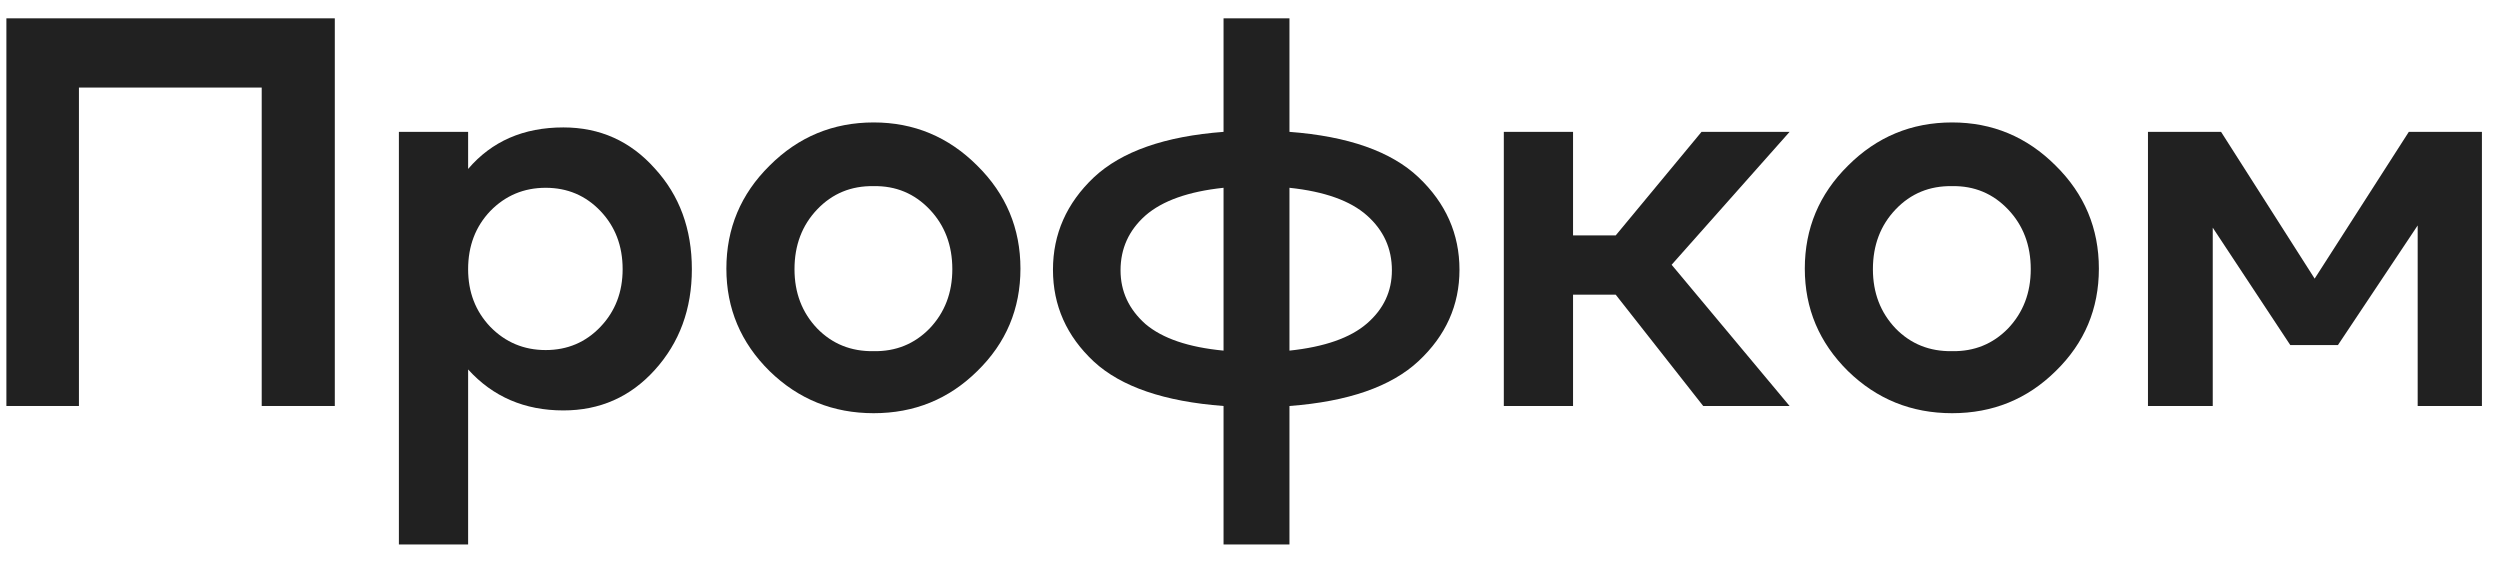 <svg width="129" height="29" viewBox="0 0 129 29" fill="none" xmlns="http://www.w3.org/2000/svg">
<path d="M17.276 0.946V20.949H13.504V4.518H4.073V20.949H0.33V0.946H17.276Z" fill="#212121"/>
<path d="M20.583 28.094V6.804H24.155V8.718C25.374 7.29 27.013 6.575 29.07 6.575C30.956 6.575 32.528 7.28 33.785 8.69C35.062 10.081 35.7 11.814 35.7 13.891C35.7 15.948 35.062 17.682 33.785 19.092C32.528 20.483 30.956 21.178 29.07 21.178C27.07 21.178 25.431 20.473 24.155 19.063V28.094H20.583ZM25.298 16.863C26.079 17.663 27.032 18.063 28.156 18.063C29.28 18.063 30.223 17.663 30.985 16.863C31.747 16.063 32.128 15.072 32.128 13.891C32.128 12.691 31.747 11.691 30.985 10.89C30.223 10.09 29.28 9.69 28.156 9.69C27.032 9.69 26.079 10.09 25.298 10.89C24.536 11.691 24.155 12.691 24.155 13.891C24.155 15.072 24.536 16.063 25.298 16.863Z" fill="#212121"/>
<path d="M50.426 19.149C48.959 20.597 47.178 21.321 45.082 21.321C42.986 21.321 41.196 20.597 39.71 19.149C38.224 17.682 37.481 15.92 37.481 13.862C37.481 11.786 38.224 10.014 39.71 8.547C41.196 7.061 42.986 6.318 45.082 6.318C47.159 6.318 48.94 7.061 50.426 8.547C51.912 10.014 52.655 11.786 52.655 13.862C52.655 15.939 51.912 17.701 50.426 19.149ZM45.082 18.12C46.225 18.139 47.187 17.749 47.968 16.949C48.749 16.129 49.14 15.11 49.14 13.891C49.14 12.653 48.749 11.624 47.968 10.805C47.187 9.985 46.225 9.585 45.082 9.604C43.92 9.585 42.948 9.985 42.167 10.805C41.386 11.624 40.996 12.653 40.996 13.891C40.996 15.11 41.386 16.129 42.167 16.949C42.948 17.749 43.92 18.139 45.082 18.12Z" fill="#212121"/>
<path d="M75.309 13.919C75.309 15.748 74.604 17.32 73.194 18.635C71.784 19.949 69.565 20.721 66.536 20.949V28.094H63.135V20.949C60.087 20.721 57.858 19.959 56.448 18.663C55.038 17.349 54.333 15.767 54.333 13.919C54.333 12.072 55.038 10.481 56.448 9.147C57.877 7.814 60.106 7.032 63.135 6.804V0.946H66.536V6.804C69.565 7.032 71.784 7.814 73.194 9.147C74.604 10.481 75.309 12.072 75.309 13.919ZM57.82 13.948C57.82 15.034 58.248 15.958 59.106 16.72C59.982 17.463 61.325 17.92 63.135 18.092V9.69C61.325 9.881 59.982 10.357 59.106 11.119C58.248 11.881 57.82 12.824 57.82 13.948ZM66.536 18.092C68.346 17.901 69.679 17.434 70.536 16.691C71.394 15.948 71.822 15.034 71.822 13.948C71.822 12.824 71.394 11.881 70.536 11.119C69.679 10.357 68.346 9.881 66.536 9.69V18.092Z" fill="#212121"/>
<path d="M77.597 20.949V6.804H81.169V12.148H83.37L87.799 6.804H92.343L86.256 13.662L92.343 20.949H87.885L83.37 15.205H81.169V20.949H77.597Z" fill="#212121"/>
<path d="M106.073 19.149C104.606 20.597 102.825 21.321 100.729 21.321C98.633 21.321 96.843 20.597 95.357 19.149C93.871 17.682 93.128 15.92 93.128 13.862C93.128 11.786 93.871 10.014 95.357 8.547C96.843 7.061 98.633 6.318 100.729 6.318C102.806 6.318 104.587 7.061 106.073 8.547C107.559 10.014 108.302 11.786 108.302 13.862C108.302 15.939 107.559 17.701 106.073 19.149ZM100.729 18.12C101.872 18.139 102.834 17.749 103.615 16.949C104.396 16.129 104.787 15.11 104.787 13.891C104.787 12.653 104.396 11.624 103.615 10.805C102.834 9.985 101.872 9.585 100.729 9.604C99.567 9.585 98.595 9.985 97.814 10.805C97.033 11.624 96.642 12.653 96.642 13.891C96.642 15.11 97.033 16.129 97.814 16.949C98.595 17.749 99.567 18.139 100.729 18.12Z" fill="#212121"/>
<path d="M128.067 6.804V20.949H124.752V11.633L120.637 17.806H118.179L114.178 11.748V20.949H110.835V6.804H114.607L119.436 14.377L124.295 6.804H128.067Z" fill="#212121"/>
</svg>
